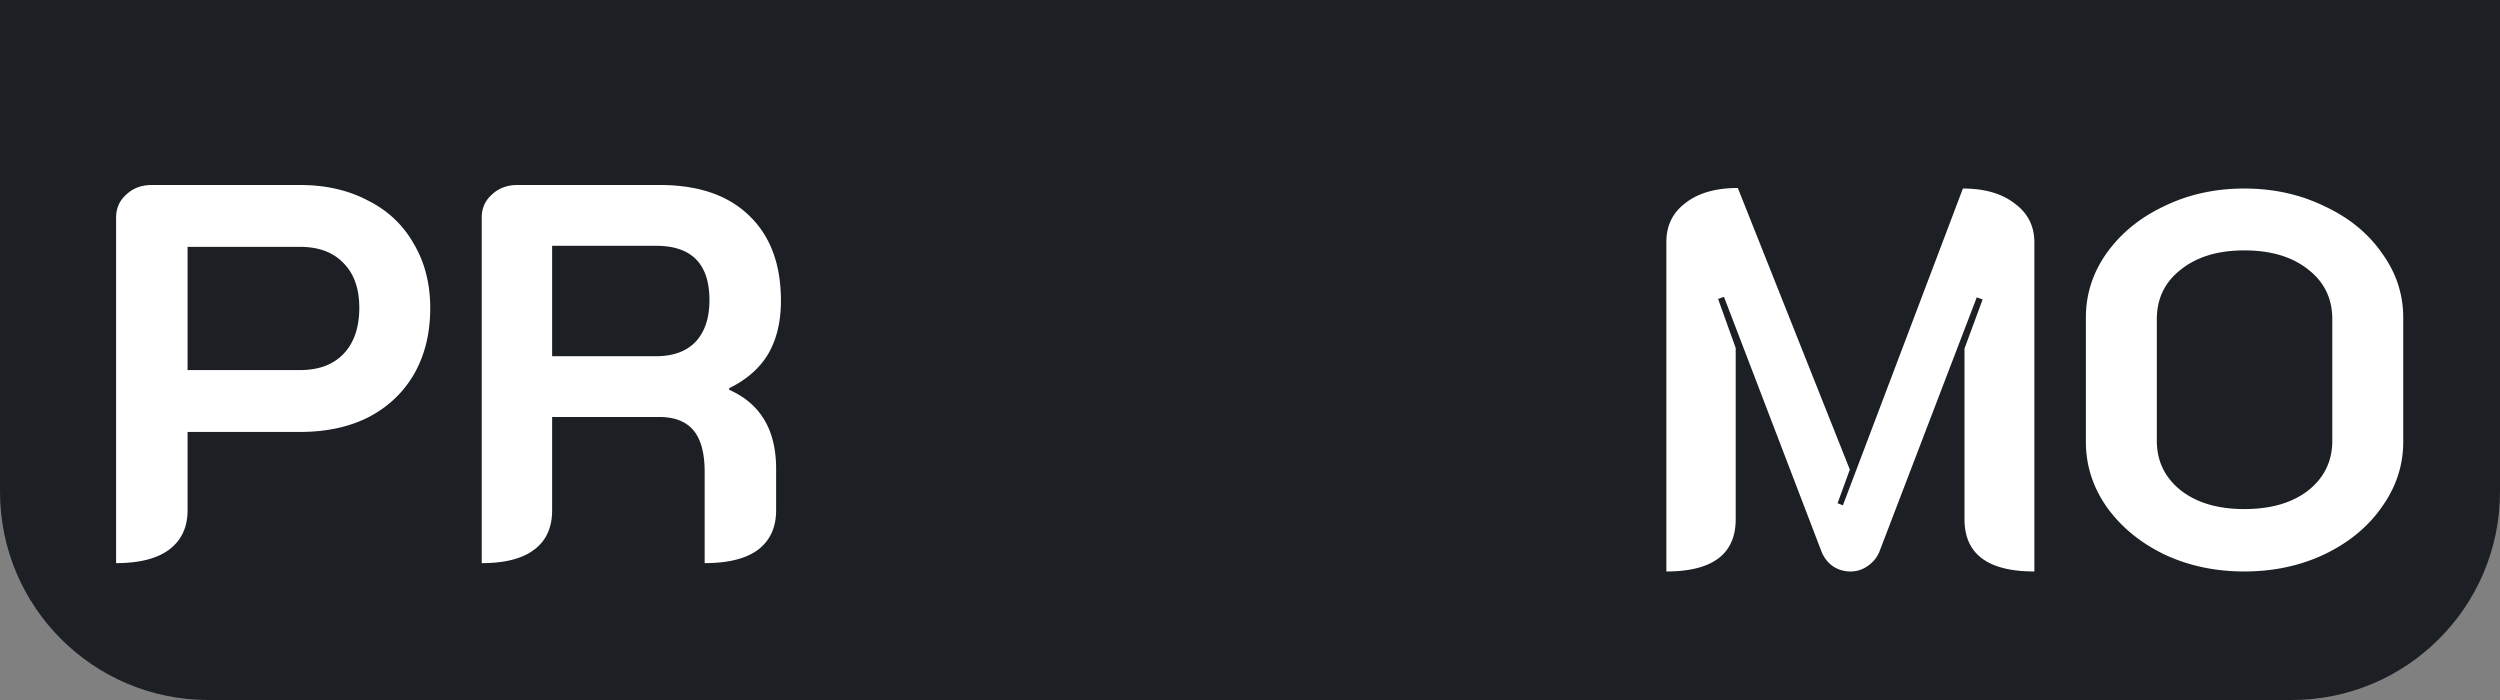 <svg width="300" height="84" fill="none" xmlns="http://www.w3.org/2000/svg"><rect width="100%" height="100%" fill="#808080" stroke="none"/><path d="M0 0h300v59c0 13.807-11.193 25-25 25H25C11.193 84 0 72.807 0 59V0z" fill="#1C1F24"/><path d="M199.964 29.024c0-1.963.768-3.52 2.304-4.672 1.536-1.195 3.626-1.792 6.272-1.792l13.44 33.792-1.472 4.032.64.256 14.4-38.016c2.602 0 4.672.597 6.208 1.792 1.578 1.152 2.368 2.71 2.368 4.672v39.488c-5.59 0-8.384-2.09-8.384-6.272v-20.48l2.176-5.888-.704-.256L225.5 66.272a3.8 3.8 0 01-1.408 1.664c-.598.427-1.28.64-2.048.64a3.728 3.728 0 01-2.112-.64c-.598-.427-1.046-1.003-1.344-1.728l-11.712-30.592-.704.256 2.112 5.888v20.544c0 4.181-2.774 6.272-8.32 6.272V29.024zm69.351 39.552c-3.499 0-6.699-.683-9.6-2.048-2.901-1.408-5.205-3.307-6.912-5.696-1.664-2.39-2.496-4.992-2.496-7.808V38.112c0-2.816.832-5.397 2.496-7.744 1.707-2.39 4.011-4.267 6.912-5.632 2.901-1.408 6.101-2.112 9.6-2.112 3.499 0 6.699.704 9.6 2.112 2.944 1.365 5.248 3.243 6.912 5.632 1.707 2.347 2.56 4.928 2.56 7.744v14.912c0 2.816-.853 5.419-2.56 7.808-1.664 2.39-3.968 4.288-6.912 5.696-2.901 1.365-6.101 2.048-9.6 2.048zm0-7.488c3.2 0 5.76-.747 7.68-2.24 1.92-1.536 2.88-3.52 2.88-5.952V38.304c0-2.475-.96-4.459-2.88-5.952-1.92-1.536-4.48-2.304-7.68-2.304-3.157 0-5.696.768-7.616 2.304-1.92 1.493-2.88 3.477-2.88 5.952v14.592c0 2.432.96 4.416 2.88 5.952 1.92 1.493 4.459 2.24 7.616 2.24zM13.932 26.104c0-1.11.406-2.027 1.216-2.752.81-.768 1.835-1.152 3.072-1.152h17.792c3.072 0 5.782.619 8.128 1.856 2.39 1.195 4.224 2.923 5.504 5.184 1.323 2.219 1.984 4.8 1.984 7.744 0 2.987-.64 5.61-1.92 7.872-1.28 2.219-3.093 3.947-5.44 5.184-2.346 1.195-5.098 1.792-8.256 1.792H22.508v9.408c0 2.048-.746 3.627-2.24 4.736-1.45 1.067-3.562 1.6-6.336 1.6V26.104zm22.08 18.304c2.262 0 4.01-.661 5.248-1.984 1.238-1.323 1.856-3.157 1.856-5.504 0-2.304-.64-4.096-1.92-5.376-1.237-1.28-2.965-1.92-5.184-1.92H22.508v14.784h13.504zm21.795-18.304c0-1.11.406-2.027 1.216-2.752.81-.768 1.835-1.152 3.072-1.152h17.088c4.608 0 8.17 1.216 10.688 3.648 2.56 2.432 3.84 5.845 3.84 10.24 0 2.517-.512 4.65-1.536 6.4-1.024 1.707-2.581 3.072-4.672 4.096v.192c3.755 1.664 5.632 4.821 5.632 9.472v4.992c0 2.048-.725 3.627-2.176 4.736-1.45 1.067-3.584 1.6-6.4 1.6V56.632c0-2.261-.448-3.925-1.344-4.992-.896-1.067-2.261-1.6-4.096-1.6H66.255v11.2c0 2.09-.725 3.67-2.176 4.736-1.408 1.067-3.498 1.6-6.272 1.6V26.104zm20.928 16.64c2.048 0 3.627-.576 4.736-1.728 1.11-1.195 1.664-2.859 1.664-4.992 0-4.352-2.133-6.528-6.4-6.528h-12.48v13.248h12.48z" fill="#fff"/></svg>